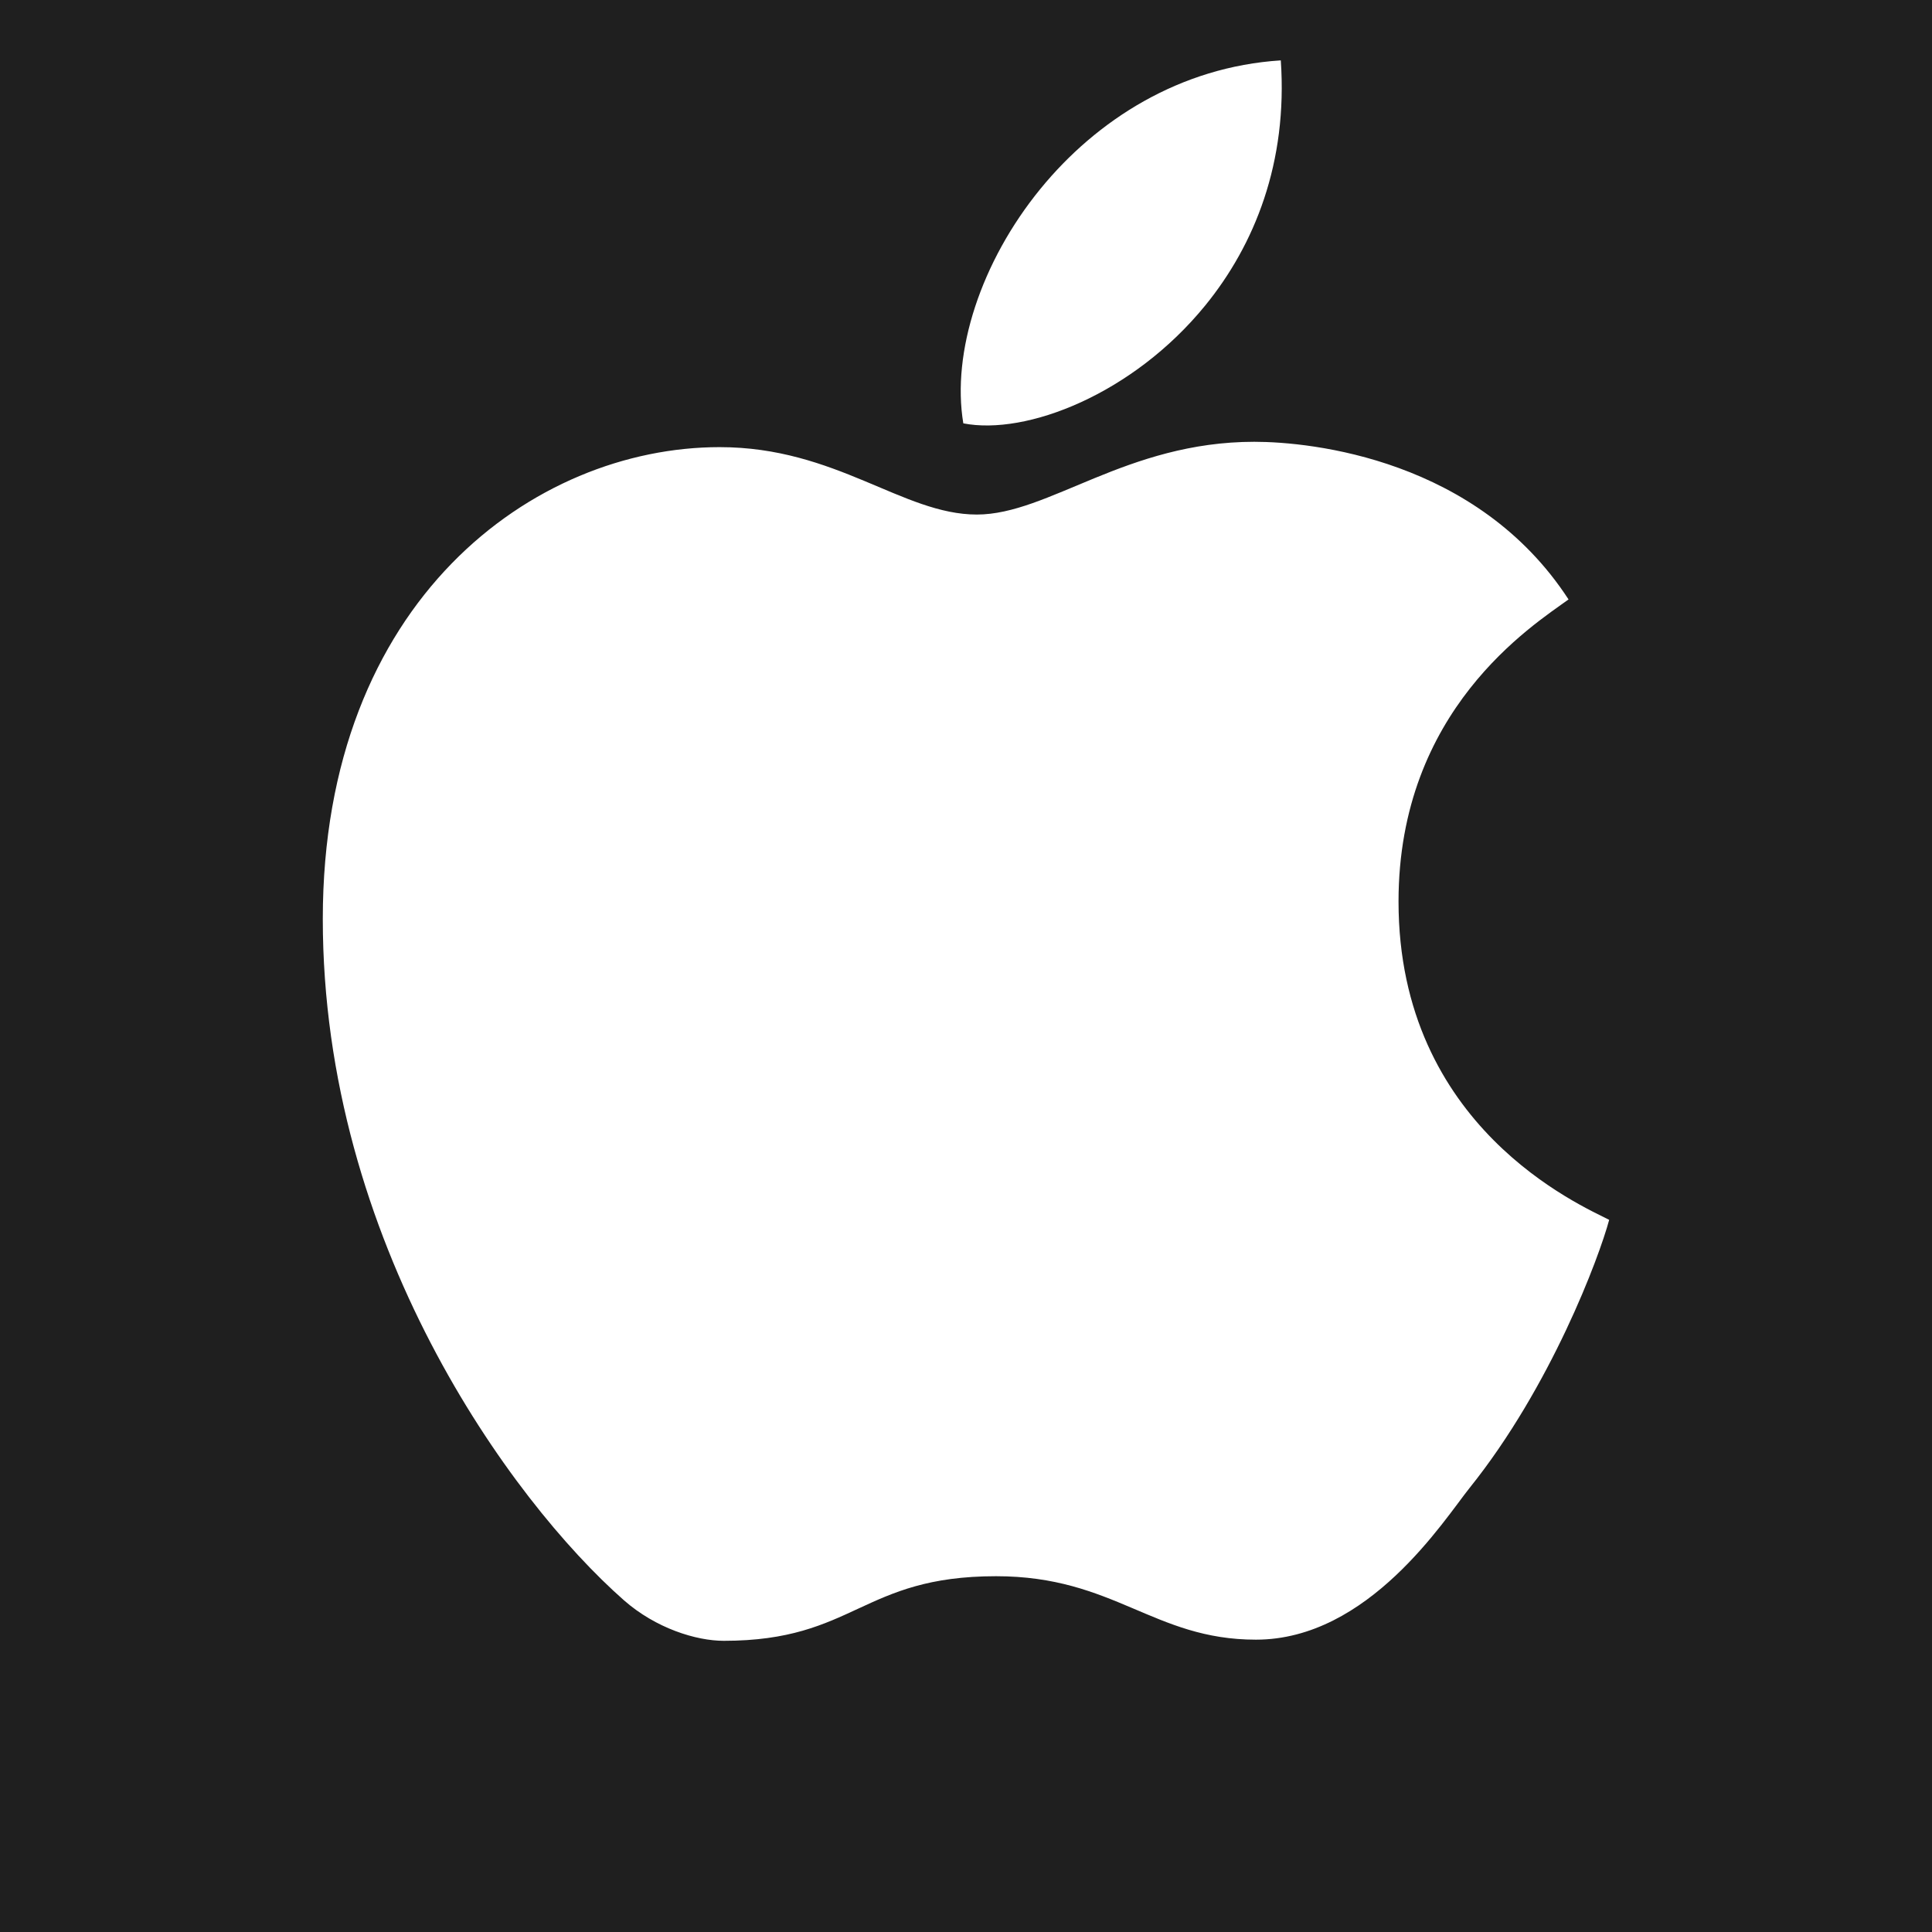 <svg xmlns="http://www.w3.org/2000/svg" xmlns:xlink="http://www.w3.org/1999/xlink" viewBox="0,0,256,256" width="48px" height="48px" fill-rule="nonzero"><g fill="#1f1f1f" fill-rule="nonzero" stroke="none" stroke-width="1" stroke-linecap="butt" stroke-linejoin="miter" stroke-miterlimit="10" stroke-dasharray="" stroke-dashoffset="0" font-family="none" font-weight="none" font-size="none" text-anchor="none" style="mix-blend-mode: normal"><path d="M0,256v-256h256v256z" id="bgRectangle"></path></g><g fill="#ffffff" fill-rule="nonzero" stroke="none" stroke-width="1" stroke-linecap="butt" stroke-linejoin="miter" stroke-miterlimit="10" stroke-dasharray="" stroke-dashoffset="0" font-family="none" font-weight="none" font-size="none" text-anchor="none" style="mix-blend-mode: normal"><g transform="scale(4,4)"><path d="M42.428,2c0.234,3.388 -0.871,6.116 -2.501,8.117c-2.398,2.943 -5.932,4.315 -8.016,3.907c-0.392,-2.351 0.58,-5.352 2.557,-7.771c1.862,-2.278 4.615,-4.039 7.96,-4.253zM32.359,17.045c2.378,0 4.953,-2.41 9.193,-2.41c1.911,0 7.388,0.578 10.408,5.222c-1.2,0.869 -5.632,3.659 -5.632,10.008c0,7.481 6.059,10.07 6.978,10.544c-0.331,1.236 -1.929,5.523 -4.623,8.88c-0.834,1.039 -3.339,5.027 -7.079,5.027c-3.397,0 -4.689,-2.102 -8.608,-2.102c-4.464,0 -4.678,2.14 -9.02,2.14c-0.912,0 -2.25,-0.412 -3.31,-1.345c-3.765,-3.315 -9.973,-11.883 -9.973,-22.569c0,-10.559 7.003,-15.628 13.144,-15.628c3.862,-0.001 6.065,2.233 8.522,2.233z"></path></g></g></svg>
